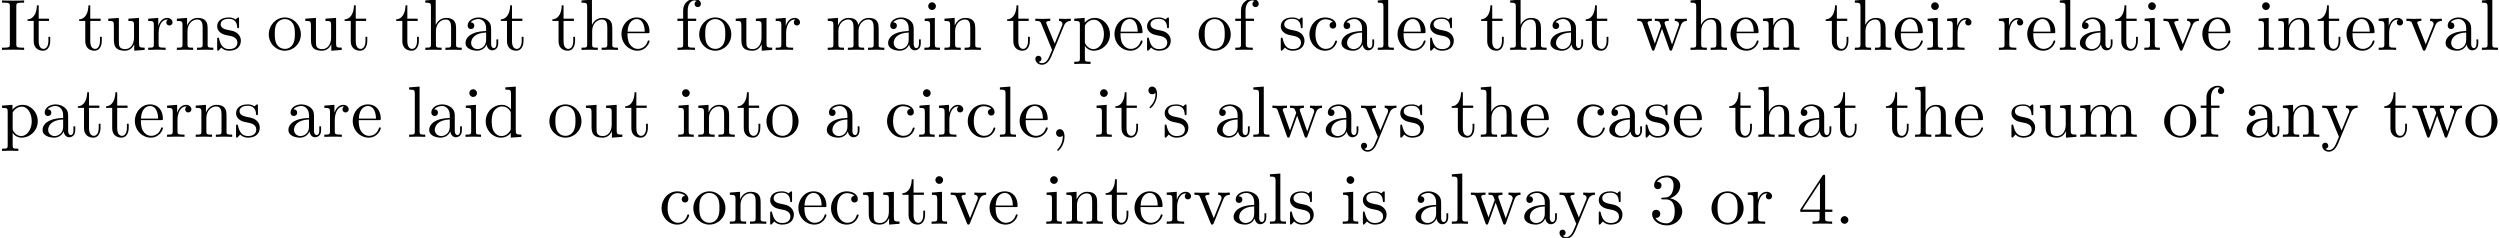 <?xml version='1.0' encoding='UTF-8'?>
<!-- This file was generated by dvisvgm 2.11.1 -->
<svg version='1.1' xmlns='http://www.w3.org/2000/svg' xmlns:xlink='http://www.w3.org/1999/xlink' width='343.761pt' height='32.711pt' viewBox='0 -30.773 343.761 32.711'>
<defs>
<path id='g0-39' d='M2.052-5.868C2.052-6.466 1.813-6.914 1.385-6.914C1.036-6.914 .857-6.645 .857-6.386S1.026-5.858 1.385-5.858C1.584-5.858 1.724-5.958 1.783-6.017C1.793-6.037 1.813-6.047 1.813-6.047S1.833-5.908 1.833-5.868C1.833-5.549 1.763-4.832 1.136-4.214C1.016-4.095 1.016-4.075 1.016-4.045C1.016-3.975 1.066-3.935 1.116-3.935C1.225-3.935 2.052-4.692 2.052-5.868Z'/>
<path id='g0-44' d='M2.022-.01C2.022-.648 1.783-1.056 1.385-1.056C1.036-1.056 .857-.787 .857-.528S1.026 0 1.385 0C1.534 0 1.674-.06 1.783-.159C1.803 .628 1.524 1.235 1.086 1.704C1.026 1.763 1.016 1.773 1.016 1.813C1.016 1.883 1.066 1.923 1.116 1.923C1.235 1.923 2.022 1.136 2.022-.01Z'/>
<path id='g0-46' d='M1.913-.528C1.913-.817 1.674-1.056 1.385-1.056S.857-.817 .857-.528S1.096 0 1.385 0S1.913-.239 1.913-.528Z'/>
<path id='g0-51' d='M4.553-1.704C4.553-2.521 3.925-3.298 2.889-3.507C3.706-3.776 4.284-4.473 4.284-5.26C4.284-6.077 3.407-6.635 2.451-6.635C1.445-6.635 .687-6.037 .687-5.28C.687-4.951 .907-4.762 1.196-4.762C1.504-4.762 1.704-4.981 1.704-5.27C1.704-5.768 1.235-5.768 1.086-5.768C1.395-6.257 2.052-6.386 2.411-6.386C2.819-6.386 3.367-6.167 3.367-5.27C3.367-5.151 3.347-4.573 3.088-4.134C2.79-3.656 2.451-3.626 2.202-3.616C2.122-3.606 1.883-3.587 1.813-3.587C1.733-3.577 1.664-3.567 1.664-3.467C1.664-3.357 1.733-3.357 1.903-3.357H2.341C3.158-3.357 3.527-2.68 3.527-1.704C3.527-.349 2.839-.06 2.401-.06C1.973-.06 1.225-.229 .877-.817C1.225-.767 1.534-.986 1.534-1.365C1.534-1.724 1.265-1.923 .976-1.923C.737-1.923 .418-1.783 .418-1.345C.418-.438 1.345 .219 2.431 .219C3.646 .219 4.553-.687 4.553-1.704Z'/>
<path id='g0-52' d='M4.692-1.644V-1.953H3.696V-6.486C3.696-6.685 3.696-6.745 3.537-6.745C3.447-6.745 3.417-6.745 3.337-6.625L.279-1.953V-1.644H2.929V-.777C2.929-.418 2.909-.309 2.172-.309H1.963V0C2.371-.03 2.889-.03 3.308-.03S4.254-.03 4.663 0V-.309H4.453C3.716-.309 3.696-.418 3.696-.777V-1.644H4.692ZM2.989-1.953H.558L2.989-5.669V-1.953Z'/>
<path id='g0-73' d='M3.318 0V-.309H3.059C2.271-.309 2.242-.418 2.242-.777V-6.027C2.242-6.386 2.271-6.496 3.059-6.496H3.318V-6.804C2.969-6.775 2.182-6.775 1.803-6.775C1.415-6.775 .628-6.775 .279-6.804V-6.496H.538C1.325-6.496 1.355-6.386 1.355-6.027V-.777C1.355-.418 1.325-.309 .538-.309H.279V0C.628-.03 1.415-.03 1.793-.03C2.182-.03 2.969-.03 3.318 0Z'/>
<path id='g0-97' d='M4.812-.887V-1.445H4.563V-.887C4.563-.309 4.314-.249 4.204-.249C3.875-.249 3.836-.697 3.836-.747V-2.74C3.836-3.158 3.836-3.547 3.477-3.915C3.088-4.304 2.59-4.463 2.112-4.463C1.295-4.463 .608-3.995 .608-3.337C.608-3.039 .807-2.869 1.066-2.869C1.345-2.869 1.524-3.068 1.524-3.328C1.524-3.447 1.474-3.776 1.016-3.786C1.285-4.134 1.773-4.244 2.092-4.244C2.58-4.244 3.148-3.856 3.148-2.969V-2.6C2.64-2.57 1.943-2.54 1.315-2.242C.568-1.903 .319-1.385 .319-.946C.319-.139 1.285 .11 1.913 .11C2.57 .11 3.029-.289 3.218-.757C3.258-.359 3.527 .06 3.995 .06C4.204 .06 4.812-.08 4.812-.887ZM3.148-1.395C3.148-.448 2.431-.11 1.983-.11C1.494-.11 1.086-.458 1.086-.956C1.086-1.504 1.504-2.331 3.148-2.391V-1.395Z'/>
<path id='g0-99' d='M4.134-1.186C4.134-1.285 4.035-1.285 4.005-1.285C3.915-1.285 3.895-1.245 3.875-1.186C3.587-.259 2.939-.139 2.57-.139C2.042-.139 1.166-.568 1.166-2.172C1.166-3.796 1.983-4.214 2.511-4.214C2.6-4.214 3.228-4.204 3.577-3.846C3.168-3.816 3.108-3.517 3.108-3.387C3.108-3.128 3.288-2.929 3.567-2.929C3.826-2.929 4.025-3.098 4.025-3.397C4.025-4.075 3.268-4.463 2.501-4.463C1.255-4.463 .339-3.387 .339-2.152C.339-.877 1.325 .11 2.481 .11C3.816 .11 4.134-1.086 4.134-1.186Z'/>
<path id='g0-100' d='M5.25 0V-.309C4.553-.309 4.473-.379 4.473-.867V-6.914L3.039-6.804V-6.496C3.736-6.496 3.816-6.426 3.816-5.938V-3.786C3.527-4.144 3.098-4.403 2.56-4.403C1.385-4.403 .339-3.427 .339-2.142C.339-.877 1.315 .11 2.451 .11C3.088 .11 3.537-.229 3.786-.548V.11L5.25 0ZM3.786-1.176C3.786-.996 3.786-.976 3.676-.807C3.377-.329 2.929-.11 2.501-.11C2.052-.11 1.694-.369 1.455-.747C1.196-1.156 1.166-1.724 1.166-2.132C1.166-2.501 1.186-3.098 1.474-3.547C1.684-3.856 2.062-4.184 2.6-4.184C2.949-4.184 3.367-4.035 3.676-3.587C3.786-3.417 3.786-3.397 3.786-3.218V-1.176Z'/>
<path id='g0-101' d='M4.134-1.186C4.134-1.285 4.055-1.305 4.005-1.305C3.915-1.305 3.895-1.245 3.875-1.166C3.527-.139 2.63-.139 2.531-.139C2.032-.139 1.634-.438 1.405-.807C1.106-1.285 1.106-1.943 1.106-2.301H3.885C4.105-2.301 4.134-2.301 4.134-2.511C4.134-3.497 3.597-4.463 2.351-4.463C1.196-4.463 .279-3.437 .279-2.192C.279-.857 1.325 .11 2.471 .11C3.686 .11 4.134-.996 4.134-1.186ZM3.477-2.511H1.116C1.176-3.995 2.012-4.244 2.351-4.244C3.377-4.244 3.477-2.899 3.477-2.511Z'/>
<path id='g0-102' d='M3.557-6.326C3.557-6.695 3.188-7.024 2.66-7.024C1.963-7.024 1.116-6.496 1.116-5.44V-4.294H.329V-3.985H1.116V-.757C1.116-.309 1.006-.309 .339-.309V0L1.474-.03C1.873-.03 2.341-.03 2.74 0V-.309H2.531C1.793-.309 1.773-.418 1.773-.777V-3.985H2.909V-4.294H1.743V-5.45C1.743-6.326 2.222-6.804 2.66-6.804C2.69-6.804 2.839-6.804 2.989-6.735C2.869-6.695 2.69-6.565 2.69-6.316C2.69-6.087 2.849-5.888 3.118-5.888C3.407-5.888 3.557-6.087 3.557-6.326Z'/>
<path id='g0-104' d='M5.33 0V-.309C4.812-.309 4.563-.309 4.553-.608V-2.511C4.553-3.367 4.553-3.676 4.244-4.035C4.105-4.204 3.776-4.403 3.198-4.403C2.361-4.403 1.923-3.806 1.763-3.447H1.753V-6.914L.319-6.804V-6.496C1.016-6.496 1.096-6.426 1.096-5.938V-.757C1.096-.309 .986-.309 .319-.309V0L1.445-.03L2.56 0V-.309C1.893-.309 1.783-.309 1.783-.757V-2.59C1.783-3.626 2.491-4.184 3.128-4.184C3.756-4.184 3.866-3.646 3.866-3.078V-.757C3.866-.309 3.756-.309 3.088-.309V0L4.214-.03L5.33 0Z'/>
<path id='g0-105' d='M2.461 0V-.309C1.803-.309 1.763-.359 1.763-.747V-4.403L.369-4.294V-3.985C1.016-3.985 1.106-3.925 1.106-3.437V-.757C1.106-.309 .996-.309 .329-.309V0L1.425-.03C1.773-.03 2.122-.01 2.461 0ZM1.913-6.017C1.913-6.286 1.684-6.545 1.385-6.545C1.046-6.545 .847-6.267 .847-6.017C.847-5.748 1.076-5.489 1.375-5.489C1.714-5.489 1.913-5.768 1.913-6.017Z'/>
<path id='g0-108' d='M2.54 0V-.309C1.873-.309 1.763-.309 1.763-.757V-6.914L.329-6.804V-6.496C1.026-6.496 1.106-6.426 1.106-5.938V-.757C1.106-.309 .996-.309 .329-.309V0L1.435-.03L2.54 0Z'/>
<path id='g0-109' d='M8.1 0V-.309C7.582-.309 7.333-.309 7.323-.608V-2.511C7.323-3.367 7.323-3.676 7.014-4.035C6.874-4.204 6.545-4.403 5.968-4.403C5.131-4.403 4.692-3.806 4.523-3.427C4.384-4.294 3.646-4.403 3.198-4.403C2.471-4.403 2.002-3.975 1.724-3.357V-4.403L.319-4.294V-3.985C1.016-3.985 1.096-3.915 1.096-3.427V-.757C1.096-.309 .986-.309 .319-.309V0L1.445-.03L2.56 0V-.309C1.893-.309 1.783-.309 1.783-.757V-2.59C1.783-3.626 2.491-4.184 3.128-4.184C3.756-4.184 3.866-3.646 3.866-3.078V-.757C3.866-.309 3.756-.309 3.088-.309V0L4.214-.03L5.33 0V-.309C4.663-.309 4.553-.309 4.553-.757V-2.59C4.553-3.626 5.26-4.184 5.898-4.184C6.526-4.184 6.635-3.646 6.635-3.078V-.757C6.635-.309 6.526-.309 5.858-.309V0L6.984-.03L8.1 0Z'/>
<path id='g0-110' d='M5.33 0V-.309C4.812-.309 4.563-.309 4.553-.608V-2.511C4.553-3.367 4.553-3.676 4.244-4.035C4.105-4.204 3.776-4.403 3.198-4.403C2.471-4.403 2.002-3.975 1.724-3.357V-4.403L.319-4.294V-3.985C1.016-3.985 1.096-3.915 1.096-3.427V-.757C1.096-.309 .986-.309 .319-.309V0L1.445-.03L2.56 0V-.309C1.893-.309 1.783-.309 1.783-.757V-2.59C1.783-3.626 2.491-4.184 3.128-4.184C3.756-4.184 3.866-3.646 3.866-3.078V-.757C3.866-.309 3.756-.309 3.088-.309V0L4.214-.03L5.33 0Z'/>
<path id='g0-111' d='M4.692-2.132C4.692-3.407 3.696-4.463 2.491-4.463C1.245-4.463 .279-3.377 .279-2.132C.279-.847 1.315 .11 2.481 .11C3.686 .11 4.692-.867 4.692-2.132ZM3.866-2.212C3.866-1.853 3.866-1.315 3.646-.877C3.427-.428 2.989-.139 2.491-.139C2.062-.139 1.624-.349 1.355-.807C1.106-1.245 1.106-1.853 1.106-2.212C1.106-2.6 1.106-3.138 1.345-3.577C1.614-4.035 2.082-4.244 2.481-4.244C2.919-4.244 3.347-4.025 3.606-3.597S3.866-2.59 3.866-2.212Z'/>
<path id='g0-112' d='M5.191-2.152C5.191-3.417 4.224-4.403 3.108-4.403C2.331-4.403 1.913-3.965 1.714-3.746V-4.403L.279-4.294V-3.985C.986-3.985 1.056-3.925 1.056-3.487V1.176C1.056 1.624 .946 1.624 .279 1.624V1.933L1.395 1.903L2.521 1.933V1.624C1.853 1.624 1.743 1.624 1.743 1.176V-.498V-.588C1.793-.428 2.212 .11 2.969 .11C4.154 .11 5.191-.867 5.191-2.152ZM4.364-2.152C4.364-.946 3.666-.11 2.929-.11C2.531-.11 2.152-.309 1.883-.717C1.743-.927 1.743-.936 1.743-1.136V-3.357C2.032-3.866 2.521-4.154 3.029-4.154C3.756-4.154 4.364-3.278 4.364-2.152Z'/>
<path id='g0-114' d='M3.626-3.796C3.626-4.115 3.318-4.403 2.889-4.403C2.162-4.403 1.803-3.736 1.664-3.308V-4.403L.279-4.294V-3.985C.976-3.985 1.056-3.915 1.056-3.427V-.757C1.056-.309 .946-.309 .279-.309V0L1.415-.03C1.813-.03 2.281-.03 2.68 0V-.309H2.471C1.733-.309 1.714-.418 1.714-.777V-2.311C1.714-3.298 2.132-4.184 2.889-4.184C2.959-4.184 2.979-4.184 2.999-4.174C2.969-4.164 2.77-4.045 2.77-3.786C2.77-3.507 2.979-3.357 3.198-3.357C3.377-3.357 3.626-3.477 3.626-3.796Z'/>
<path id='g0-115' d='M3.587-1.275C3.587-1.803 3.288-2.102 3.168-2.222C2.839-2.54 2.451-2.62 2.032-2.7C1.474-2.809 .807-2.939 .807-3.517C.807-3.866 1.066-4.274 1.923-4.274C3.019-4.274 3.068-3.377 3.088-3.068C3.098-2.979 3.208-2.979 3.208-2.979C3.337-2.979 3.337-3.029 3.337-3.218V-4.224C3.337-4.394 3.337-4.463 3.228-4.463C3.178-4.463 3.158-4.463 3.029-4.344C2.999-4.304 2.899-4.214 2.859-4.184C2.481-4.463 2.072-4.463 1.923-4.463C.707-4.463 .329-3.796 .329-3.238C.329-2.889 .488-2.61 .757-2.391C1.076-2.132 1.355-2.072 2.072-1.933C2.291-1.893 3.108-1.733 3.108-1.016C3.108-.508 2.76-.11 1.983-.11C1.146-.11 .787-.677 .598-1.524C.568-1.654 .558-1.694 .458-1.694C.329-1.694 .329-1.624 .329-1.445V-.13C.329 .04 .329 .11 .438 .11C.488 .11 .498 .1 .687-.09C.707-.11 .707-.13 .887-.319C1.325 .1 1.773 .11 1.983 .11C3.128 .11 3.587-.558 3.587-1.275Z'/>
<path id='g0-116' d='M3.308-1.235V-1.803H3.059V-1.255C3.059-.518 2.76-.139 2.391-.139C1.724-.139 1.724-1.046 1.724-1.215V-3.985H3.148V-4.294H1.724V-6.127H1.474C1.465-5.31 1.166-4.244 .189-4.204V-3.985H1.036V-1.235C1.036-.01 1.963 .11 2.321 .11C3.029 .11 3.308-.598 3.308-1.235Z'/>
<path id='g0-117' d='M5.33 0V-.309C4.633-.309 4.553-.379 4.553-.867V-4.403L3.088-4.294V-3.985C3.786-3.985 3.866-3.915 3.866-3.427V-1.654C3.866-.787 3.387-.11 2.66-.11C1.823-.11 1.783-.578 1.783-1.096V-4.403L.319-4.294V-3.985C1.096-3.985 1.096-3.955 1.096-3.068V-1.574C1.096-.797 1.096 .11 2.61 .11C3.168 .11 3.606-.169 3.895-.787V.11L5.33 0Z'/>
<path id='g0-118' d='M5.061-3.985V-4.294C4.832-4.274 4.543-4.264 4.314-4.264L3.447-4.294V-3.985C3.816-3.975 3.925-3.746 3.925-3.557C3.925-3.467 3.905-3.427 3.866-3.318L2.849-.777L1.733-3.557C1.674-3.686 1.674-3.726 1.674-3.726C1.674-3.985 2.062-3.985 2.242-3.985V-4.294L1.156-4.264C.887-4.264 .488-4.274 .189-4.294V-3.985C.817-3.985 .857-3.925 .986-3.616L2.421-.08C2.481 .06 2.501 .11 2.63 .11S2.8 .02 2.839-.08L4.144-3.318C4.234-3.547 4.403-3.975 5.061-3.985Z'/>
<path id='g0-119' d='M7.004-3.985V-4.294C6.785-4.274 6.496-4.264 6.276-4.264L5.35-4.294V-3.985C5.709-3.975 5.928-3.796 5.928-3.507C5.928-3.447 5.928-3.427 5.878-3.298L4.971-.747L3.985-3.527C3.945-3.646 3.935-3.666 3.935-3.716C3.935-3.985 4.324-3.985 4.523-3.985V-4.294L3.487-4.264C3.188-4.264 2.899-4.274 2.6-4.294V-3.985C2.969-3.985 3.128-3.965 3.228-3.836C3.278-3.776 3.387-3.477 3.457-3.288L2.6-.877L1.654-3.537C1.604-3.656 1.604-3.676 1.604-3.716C1.604-3.985 1.993-3.985 2.192-3.985V-4.294L1.106-4.264L.179-4.294V-3.985C.677-3.985 .797-3.955 .917-3.636L2.172-.11C2.222 .03 2.252 .11 2.381 .11S2.531 .05 2.58-.09L3.587-2.909L4.603-.08C4.643 .03 4.672 .11 4.802 .11S4.961 .02 5.001-.08L6.167-3.347C6.346-3.846 6.655-3.975 7.004-3.985Z'/>
<path id='g0-121' d='M5.061-3.985V-4.294C4.832-4.274 4.543-4.264 4.314-4.264L3.447-4.294V-3.985C3.756-3.975 3.915-3.806 3.915-3.557C3.915-3.457 3.905-3.437 3.856-3.318L2.849-.867L1.743-3.547C1.704-3.646 1.684-3.686 1.684-3.726C1.684-3.985 2.052-3.985 2.242-3.985V-4.294L1.156-4.264C.887-4.264 .488-4.274 .189-4.294V-3.985C.667-3.985 .857-3.985 .996-3.636L2.491 0L2.242 .588C2.022 1.136 1.743 1.823 1.106 1.823C1.056 1.823 .827 1.823 .638 1.644C.946 1.604 1.026 1.385 1.026 1.225C1.026 .966 .837 .807 .608 .807C.408 .807 .189 .936 .189 1.235C.189 1.684 .608 2.042 1.106 2.042C1.733 2.042 2.142 1.474 2.381 .907L4.134-3.347C4.394-3.975 4.902-3.985 5.061-3.985Z'/>
</defs>
<g id='page1'>
<use x='0' y='-23.91' xlink:href='#g0-73'/>
<use x='3.598' y='-23.91' xlink:href='#g0-116'/>
<use x='10.688' y='-23.91' xlink:href='#g0-116'/>
<use x='14.563' y='-23.91' xlink:href='#g0-117'/>
<use x='20.097' y='-23.91' xlink:href='#g0-114'/>
<use x='23.999' y='-23.91' xlink:href='#g0-110'/>
<use x='29.534' y='-23.91' xlink:href='#g0-115'/>
<use x='36.68' y='-23.91' xlink:href='#g0-111'/>
<use x='41.661' y='-23.91' xlink:href='#g0-117'/>
<use x='47.196' y='-23.91' xlink:href='#g0-116'/>
<use x='54.286' y='-23.91' xlink:href='#g0-116'/>
<use x='58.161' y='-23.91' xlink:href='#g0-104'/>
<use x='63.696' y='-23.91' xlink:href='#g0-97'/>
<use x='68.677' y='-23.91' xlink:href='#g0-116'/>
<use x='75.767' y='-23.91' xlink:href='#g0-116'/>
<use x='79.642' y='-23.91' xlink:href='#g0-104'/>
<use x='85.177' y='-23.91' xlink:href='#g0-101'/>
<use x='92.821' y='-23.91' xlink:href='#g0-102'/>
<use x='95.865' y='-23.91' xlink:href='#g0-111'/>
<use x='100.846' y='-23.91' xlink:href='#g0-117'/>
<use x='106.381' y='-23.91' xlink:href='#g0-114'/>
<use x='113.499' y='-23.91' xlink:href='#g0-109'/>
<use x='121.801' y='-23.91' xlink:href='#g0-97'/>
<use x='126.782' y='-23.91' xlink:href='#g0-105'/>
<use x='129.549' y='-23.91' xlink:href='#g0-110'/>
<use x='138.3' y='-23.91' xlink:href='#g0-116'/>
<use x='142.175' y='-23.91' xlink:href='#g0-121'/>
<use x='147.433' y='-23.91' xlink:href='#g0-112'/>
<use x='152.968' y='-23.91' xlink:href='#g0-101'/>
<use x='157.396' y='-23.91' xlink:href='#g0-115'/>
<use x='164.541' y='-23.91' xlink:href='#g0-111'/>
<use x='169.523' y='-23.91' xlink:href='#g0-102'/>
<use x='175.783' y='-23.91' xlink:href='#g0-115'/>
<use x='179.713' y='-23.91' xlink:href='#g0-99'/>
<use x='184.14' y='-23.91' xlink:href='#g0-97'/>
<use x='189.122' y='-23.91' xlink:href='#g0-108'/>
<use x='191.889' y='-23.91' xlink:href='#g0-101'/>
<use x='196.317' y='-23.91' xlink:href='#g0-115'/>
<use x='203.463' y='-23.91' xlink:href='#g0-116'/>
<use x='207.337' y='-23.91' xlink:href='#g0-104'/>
<use x='212.872' y='-23.91' xlink:href='#g0-97'/>
<use x='217.853' y='-23.91' xlink:href='#g0-116'/>
<use x='224.944' y='-23.91' xlink:href='#g0-119'/>
<use x='232.139' y='-23.91' xlink:href='#g0-104'/>
<use x='237.674' y='-23.91' xlink:href='#g0-101'/>
<use x='242.102' y='-23.91' xlink:href='#g0-110'/>
<use x='250.852' y='-23.91' xlink:href='#g0-116'/>
<use x='254.727' y='-23.91' xlink:href='#g0-104'/>
<use x='260.262' y='-23.91' xlink:href='#g0-101'/>
<use x='264.69' y='-23.91' xlink:href='#g0-105'/>
<use x='267.457' y='-23.91' xlink:href='#g0-114'/>
<use x='274.575' y='-23.91' xlink:href='#g0-114'/>
<use x='278.477' y='-23.91' xlink:href='#g0-101'/>
<use x='282.905' y='-23.91' xlink:href='#g0-108'/>
<use x='285.672' y='-23.91' xlink:href='#g0-97'/>
<use x='290.654' y='-23.91' xlink:href='#g0-116'/>
<use x='294.528' y='-23.91' xlink:href='#g0-105'/>
<use x='297.295' y='-23.91' xlink:href='#g0-118'/>
<use x='302.554' y='-23.91' xlink:href='#g0-101'/>
<use x='310.198' y='-23.91' xlink:href='#g0-105'/>
<use x='312.965' y='-23.91' xlink:href='#g0-110'/>
<use x='318.5' y='-23.91' xlink:href='#g0-116'/>
<use x='322.374' y='-23.91' xlink:href='#g0-101'/>
<use x='326.802' y='-23.91' xlink:href='#g0-114'/>
<use x='330.704' y='-23.91' xlink:href='#g0-118'/>
<use x='335.963' y='-23.91' xlink:href='#g0-97'/>
<use x='340.944' y='-23.91' xlink:href='#g0-108'/>
<use x='0' y='-11.955' xlink:href='#g0-112'/>
<use x='5.535' y='-11.955' xlink:href='#g0-97'/>
<use x='10.516' y='-11.955' xlink:href='#g0-116'/>
<use x='14.391' y='-11.955' xlink:href='#g0-116'/>
<use x='18.265' y='-11.955' xlink:href='#g0-101'/>
<use x='22.693' y='-11.955' xlink:href='#g0-114'/>
<use x='26.595' y='-11.955' xlink:href='#g0-110'/>
<use x='32.13' y='-11.955' xlink:href='#g0-115'/>
<use x='39.34' y='-11.955' xlink:href='#g0-97'/>
<use x='44.321' y='-11.955' xlink:href='#g0-114'/>
<use x='48.223' y='-11.955' xlink:href='#g0-101'/>
<use x='55.932' y='-11.955' xlink:href='#g0-108'/>
<use x='58.699' y='-11.955' xlink:href='#g0-97'/>
<use x='63.681' y='-11.955' xlink:href='#g0-105'/>
<use x='66.448' y='-11.955' xlink:href='#g0-100'/>
<use x='75.263' y='-11.955' xlink:href='#g0-111'/>
<use x='80.245' y='-11.955' xlink:href='#g0-117'/>
<use x='85.779' y='-11.955' xlink:href='#g0-116'/>
<use x='92.934' y='-11.955' xlink:href='#g0-105'/>
<use x='95.702' y='-11.955' xlink:href='#g0-110'/>
<use x='101.236' y='-11.955' xlink:href='#g0-116'/>
<use x='105.111' y='-11.955' xlink:href='#g0-111'/>
<use x='113.373' y='-11.955' xlink:href='#g0-97'/>
<use x='121.635' y='-11.955' xlink:href='#g0-99'/>
<use x='126.063' y='-11.955' xlink:href='#g0-105'/>
<use x='128.83' y='-11.955' xlink:href='#g0-114'/>
<use x='132.732' y='-11.955' xlink:href='#g0-99'/>
<use x='137.16' y='-11.955' xlink:href='#g0-108'/>
<use x='139.927' y='-11.955' xlink:href='#g0-101'/>
<use x='144.355' y='-11.955' xlink:href='#g0-44'/>
<use x='150.411' y='-11.955' xlink:href='#g0-105'/>
<use x='153.178' y='-11.955' xlink:href='#g0-116'/>
<use x='157.053' y='-11.955' xlink:href='#g0-39'/>
<use x='159.82' y='-11.955' xlink:href='#g0-115'/>
<use x='167.031' y='-11.955' xlink:href='#g0-97'/>
<use x='172.012' y='-11.955' xlink:href='#g0-108'/>
<use x='174.779' y='-11.955' xlink:href='#g0-119'/>
<use x='181.974' y='-11.955' xlink:href='#g0-97'/>
<use x='186.956' y='-11.955' xlink:href='#g0-121'/>
<use x='192.214' y='-11.955' xlink:href='#g0-115'/>
<use x='199.424' y='-11.955' xlink:href='#g0-116'/>
<use x='203.299' y='-11.955' xlink:href='#g0-104'/>
<use x='208.834' y='-11.955' xlink:href='#g0-101'/>
<use x='216.542' y='-11.955' xlink:href='#g0-99'/>
<use x='220.97' y='-11.955' xlink:href='#g0-97'/>
<use x='225.951' y='-11.955' xlink:href='#g0-115'/>
<use x='229.881' y='-11.955' xlink:href='#g0-101'/>
<use x='237.589' y='-11.955' xlink:href='#g0-116'/>
<use x='241.464' y='-11.955' xlink:href='#g0-104'/>
<use x='246.999' y='-11.955' xlink:href='#g0-97'/>
<use x='251.98' y='-11.955' xlink:href='#g0-116'/>
<use x='259.135' y='-11.955' xlink:href='#g0-116'/>
<use x='263.009' y='-11.955' xlink:href='#g0-104'/>
<use x='268.544' y='-11.955' xlink:href='#g0-101'/>
<use x='276.253' y='-11.955' xlink:href='#g0-115'/>
<use x='280.182' y='-11.955' xlink:href='#g0-117'/>
<use x='285.717' y='-11.955' xlink:href='#g0-109'/>
<use x='297.3' y='-11.955' xlink:href='#g0-111'/>
<use x='302.281' y='-11.955' xlink:href='#g0-102'/>
<use x='308.606' y='-11.955' xlink:href='#g0-97'/>
<use x='313.587' y='-11.955' xlink:href='#g0-110'/>
<use x='319.122' y='-11.955' xlink:href='#g0-121'/>
<use x='327.66' y='-11.955' xlink:href='#g0-116'/>
<use x='331.535' y='-11.955' xlink:href='#g0-119'/>
<use x='338.73' y='-11.955' xlink:href='#g0-111'/>
<use x='90.63' y='0' xlink:href='#g0-99'/>
<use x='95.058' y='0' xlink:href='#g0-111'/>
<use x='100.039' y='0' xlink:href='#g0-110'/>
<use x='105.574' y='0' xlink:href='#g0-115'/>
<use x='109.503' y='0' xlink:href='#g0-101'/>
<use x='113.931' y='0' xlink:href='#g0-99'/>
<use x='118.359' y='0' xlink:href='#g0-117'/>
<use x='123.894' y='0' xlink:href='#g0-116'/>
<use x='127.769' y='0' xlink:href='#g0-105'/>
<use x='130.536' y='0' xlink:href='#g0-118'/>
<use x='135.794' y='0' xlink:href='#g0-101'/>
<use x='143.543' y='0' xlink:href='#g0-105'/>
<use x='146.31' y='0' xlink:href='#g0-110'/>
<use x='151.845' y='0' xlink:href='#g0-116'/>
<use x='155.72' y='0' xlink:href='#g0-101'/>
<use x='160.147' y='0' xlink:href='#g0-114'/>
<use x='164.049' y='0' xlink:href='#g0-118'/>
<use x='169.308' y='0' xlink:href='#g0-97'/>
<use x='174.289' y='0' xlink:href='#g0-108'/>
<use x='177.056' y='0' xlink:href='#g0-115'/>
<use x='184.307' y='0' xlink:href='#g0-105'/>
<use x='187.074' y='0' xlink:href='#g0-115'/>
<use x='194.325' y='0' xlink:href='#g0-97'/>
<use x='199.306' y='0' xlink:href='#g0-108'/>
<use x='202.074' y='0' xlink:href='#g0-119'/>
<use x='209.269' y='0' xlink:href='#g0-97'/>
<use x='214.25' y='0' xlink:href='#g0-121'/>
<use x='219.508' y='0' xlink:href='#g0-115'/>
<use x='226.759' y='0' xlink:href='#g0-51'/>
<use x='235.061' y='0' xlink:href='#g0-111'/>
<use x='240.043' y='0' xlink:href='#g0-114'/>
<use x='247.266' y='0' xlink:href='#g0-52'/>
<use x='252.247' y='0' xlink:href='#g0-46'/>
</g>
</svg>